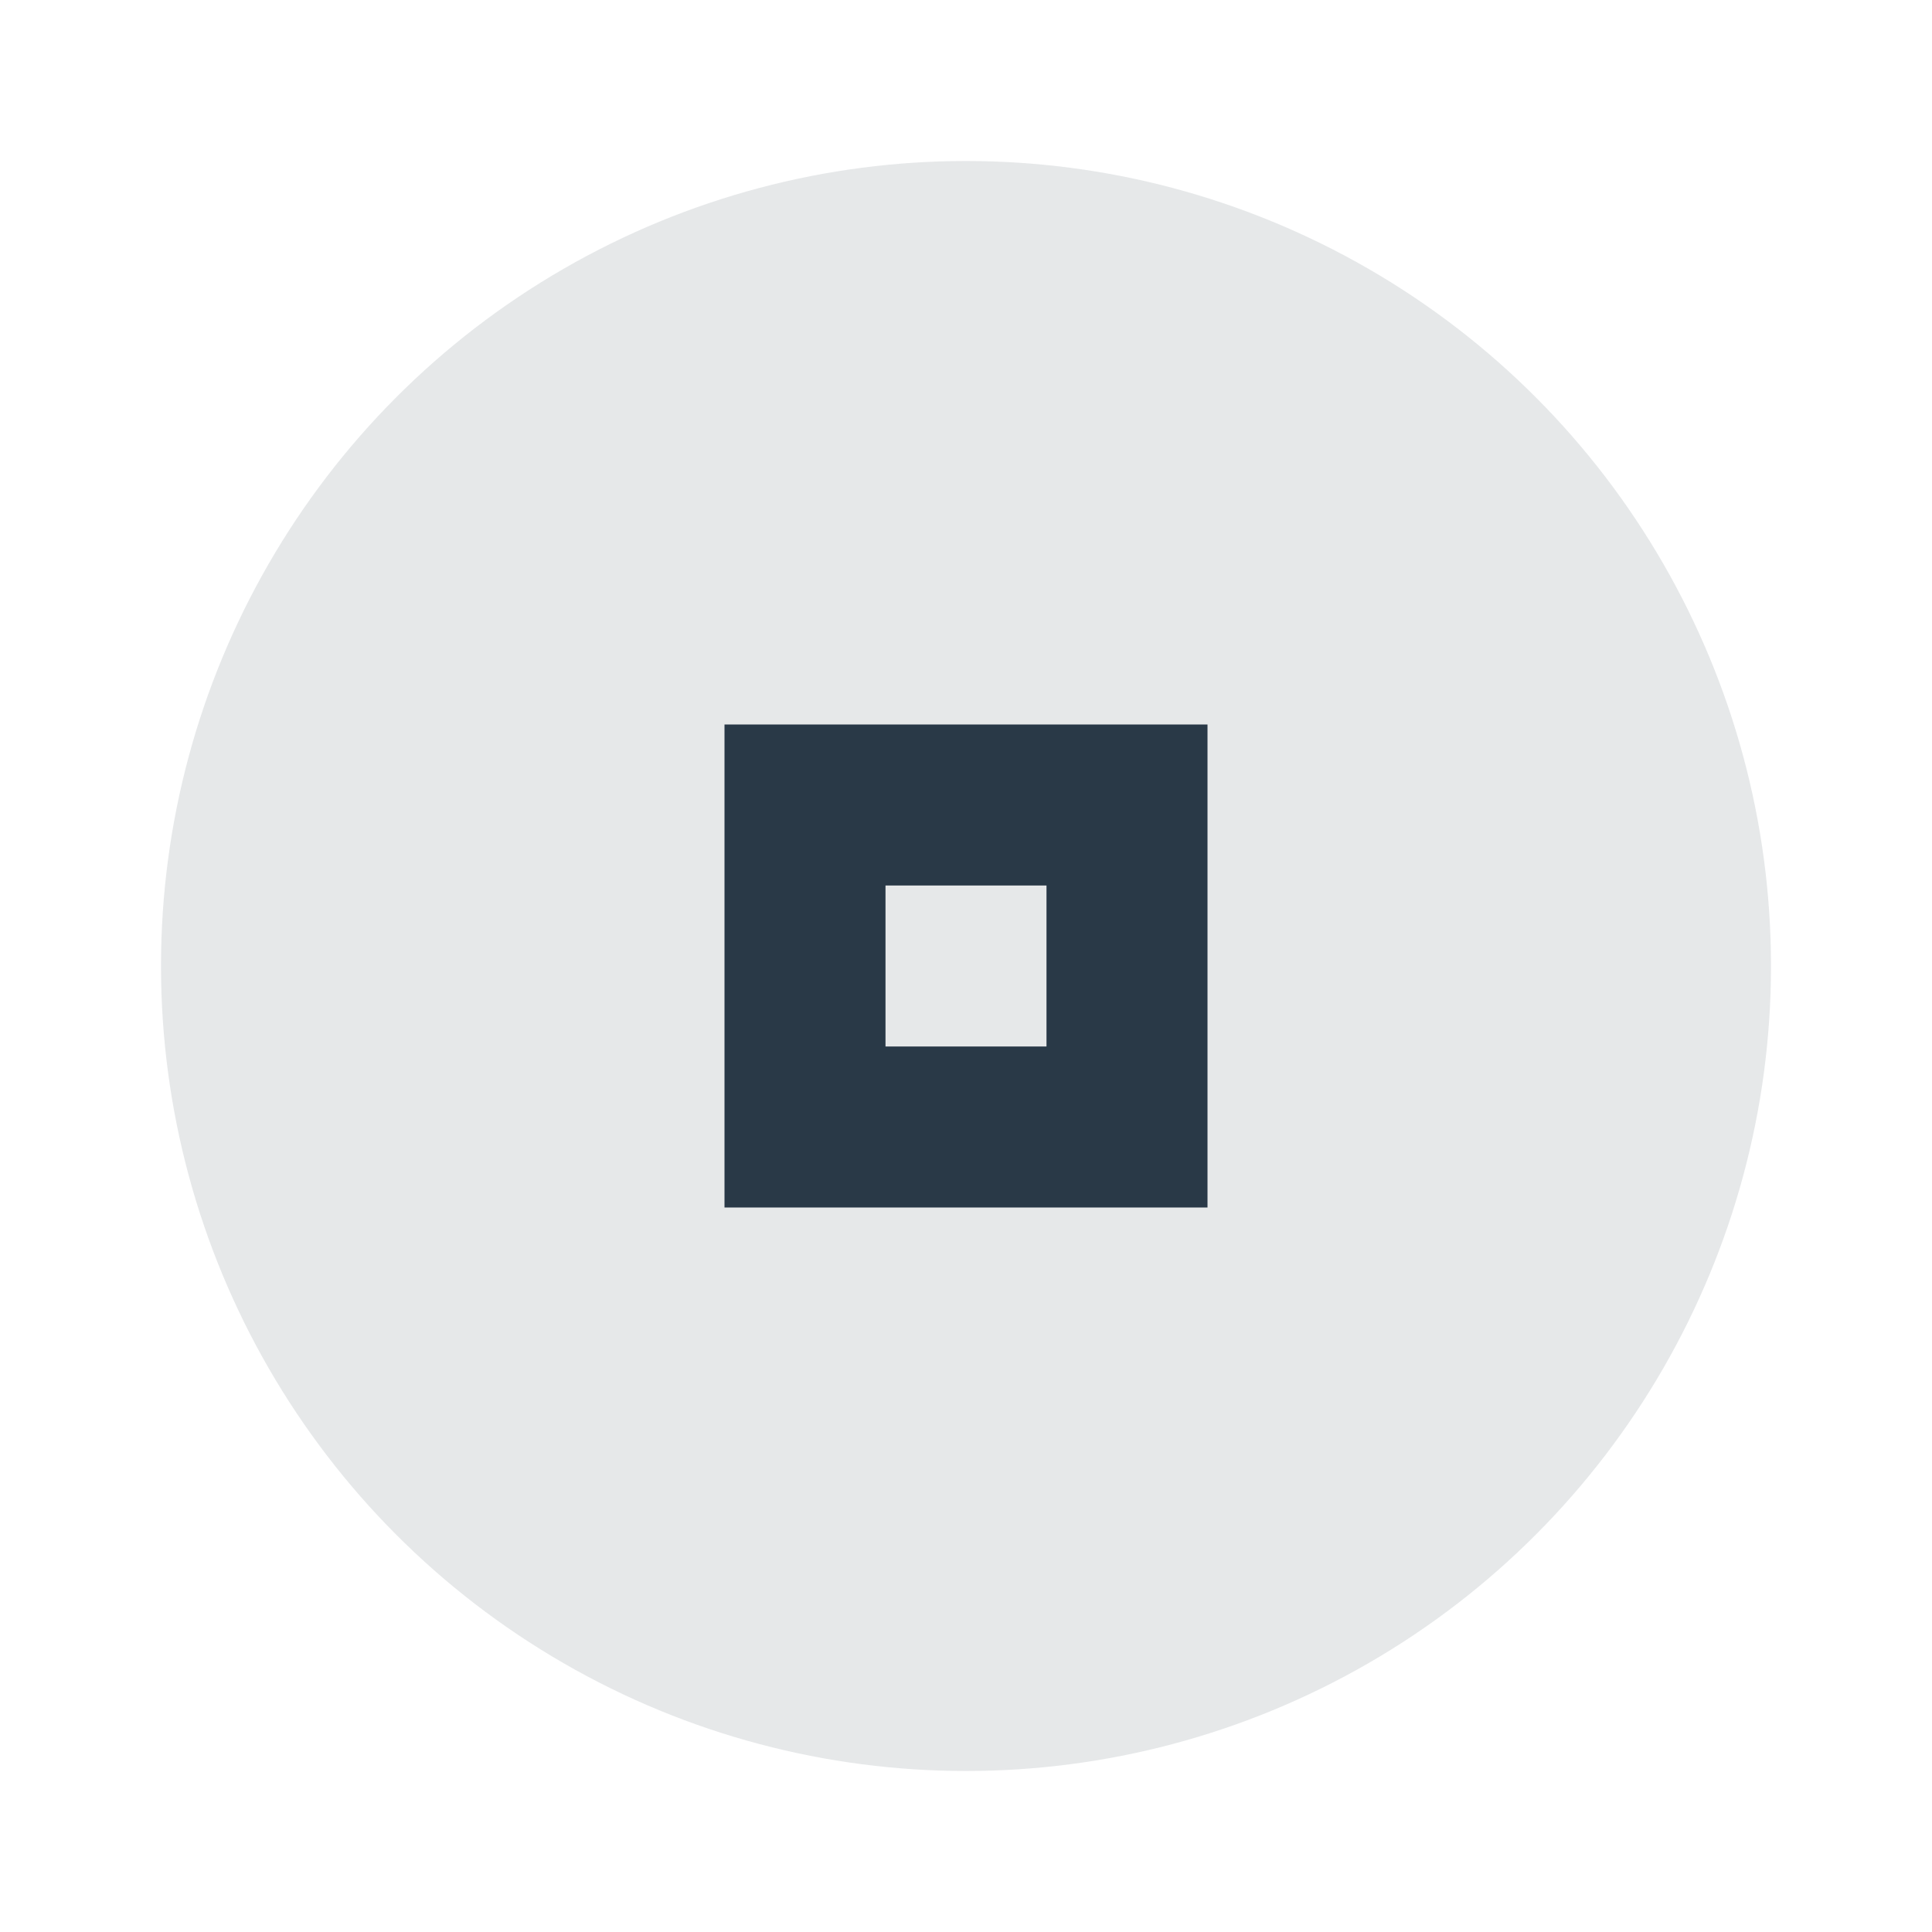 <svg xmlns="http://www.w3.org/2000/svg" width="24" height="24" viewBox="0 0 24 24" fill="#091b2c" opacity="0.87">
  <circle cx="12" cy="12" r="10" opacity="0.12"/>
  <path d="m9 9v6h6v-6h-6zm2 2h2v2h-2v-2z"/>
</svg>
